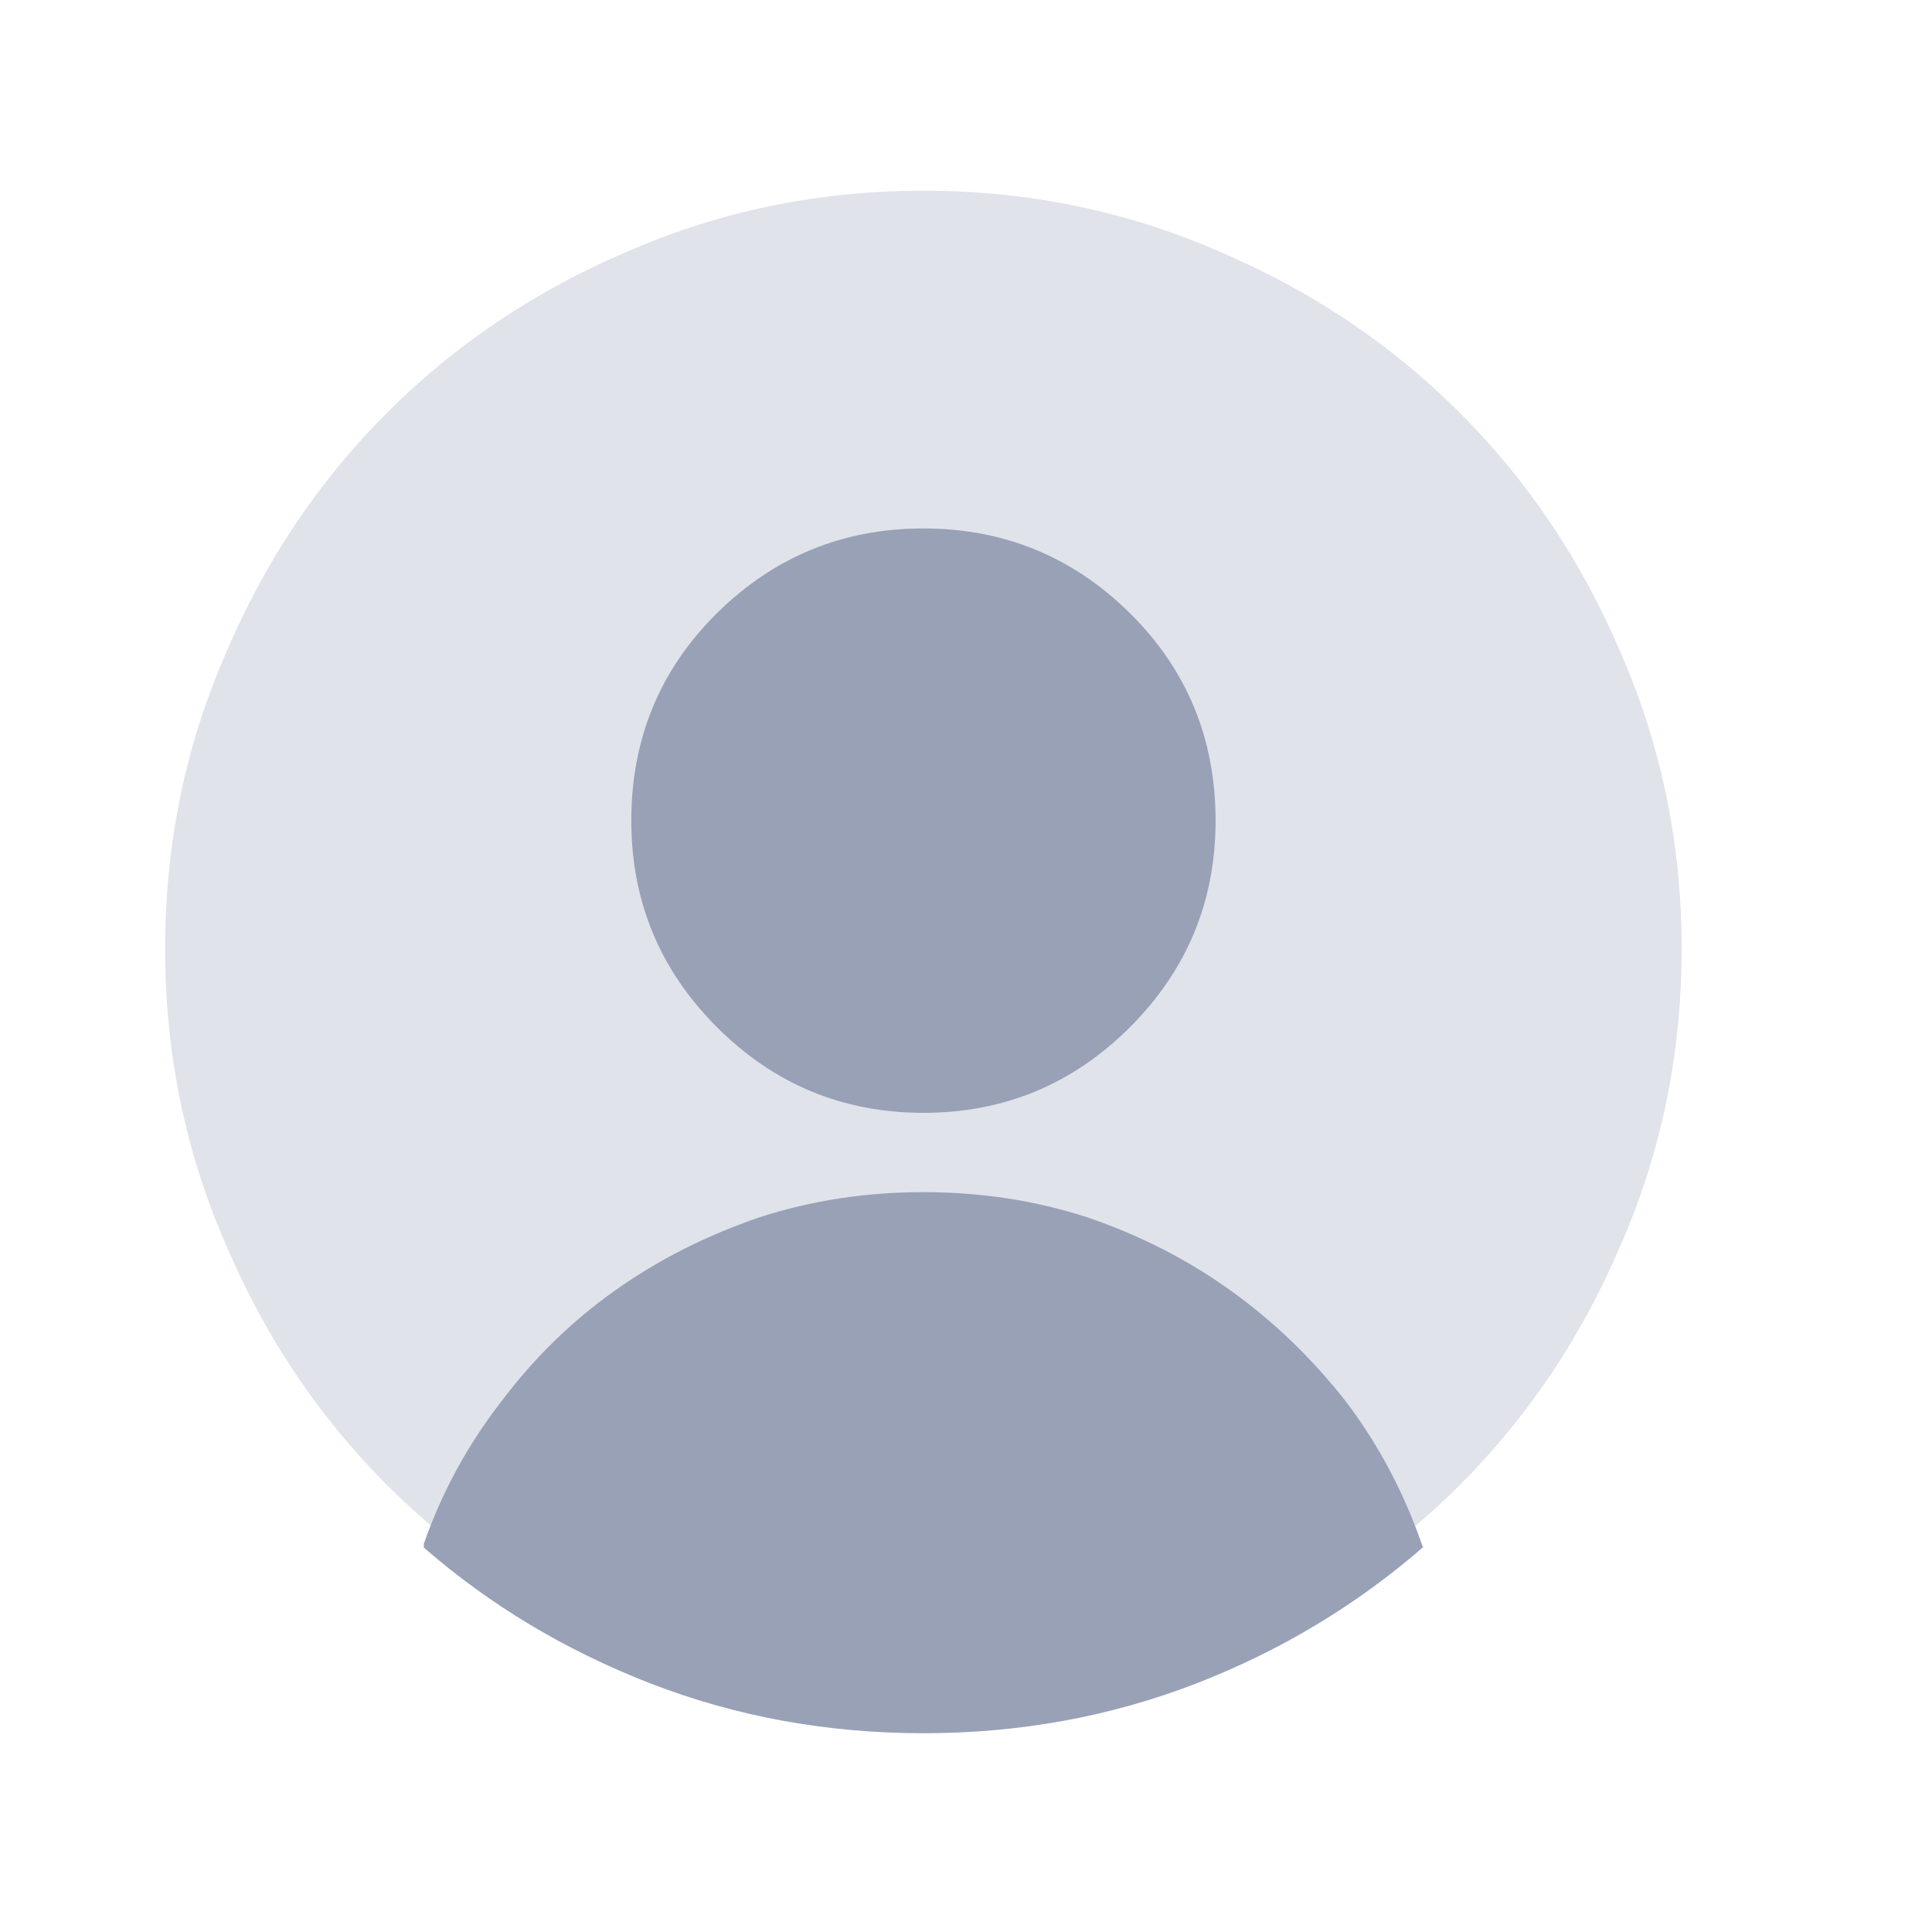 <svg width="17" height="17" viewBox="0 0 17 17" fill="none" xmlns="http://www.w3.org/2000/svg">
<g opacity="0.3">
<path d="M14.797 8.35C14.797 9.266 14.62 10.131 14.266 10.943C13.922 11.756 13.448 12.464 12.844 13.068C12.24 13.672 11.531 14.146 10.719 14.49C9.906 14.844 9.042 15.021 8.125 15.021C7.208 15.021 6.344 14.844 5.531 14.49C4.719 14.146 4.01 13.672 3.406 13.068C2.802 12.464 2.328 11.756 1.984 10.943C1.63 10.131 1.453 9.266 1.453 8.35C1.453 7.433 1.63 6.568 1.984 5.756C2.328 4.943 2.802 4.235 3.406 3.631C4.01 3.027 4.719 2.553 5.531 2.209C6.344 1.855 7.208 1.678 8.125 1.678C9.042 1.678 9.906 1.855 10.719 2.209C11.531 2.553 12.24 3.027 12.844 3.631C13.448 4.235 13.922 4.943 14.266 5.756C14.62 6.568 14.797 7.433 14.797 8.35Z" fill="#99A1B7"/>
</g>
<path d="M10.696 7.221C10.696 7.93 10.445 8.536 9.943 9.038C9.44 9.541 8.834 9.792 8.125 9.792C7.417 9.792 6.811 9.541 6.308 9.038C5.806 8.536 5.555 7.93 5.555 7.221C5.555 6.502 5.806 5.893 6.308 5.396C6.811 4.899 7.417 4.65 8.125 4.65C8.834 4.65 9.44 4.899 9.943 5.396C10.445 5.893 10.696 6.502 10.696 7.221Z" fill="#99A1B7"/>
<path d="M8.125 15.251C8.972 15.251 9.77 15.105 10.521 14.815C11.273 14.524 11.944 14.119 12.537 13.601L12.521 13.617C12.362 13.151 12.14 12.728 11.854 12.347C11.558 11.966 11.22 11.638 10.839 11.363C10.458 11.088 10.035 10.871 9.569 10.712C9.114 10.564 8.633 10.49 8.125 10.49C7.617 10.49 7.136 10.564 6.681 10.712C6.216 10.871 5.792 11.085 5.412 11.355C5.031 11.625 4.698 11.95 4.412 12.331C4.116 12.712 3.888 13.13 3.729 13.585V13.617C4.311 14.124 4.978 14.524 5.729 14.815C6.48 15.105 7.279 15.251 8.125 15.251Z" fill="#99A1B7"/>
</svg>
